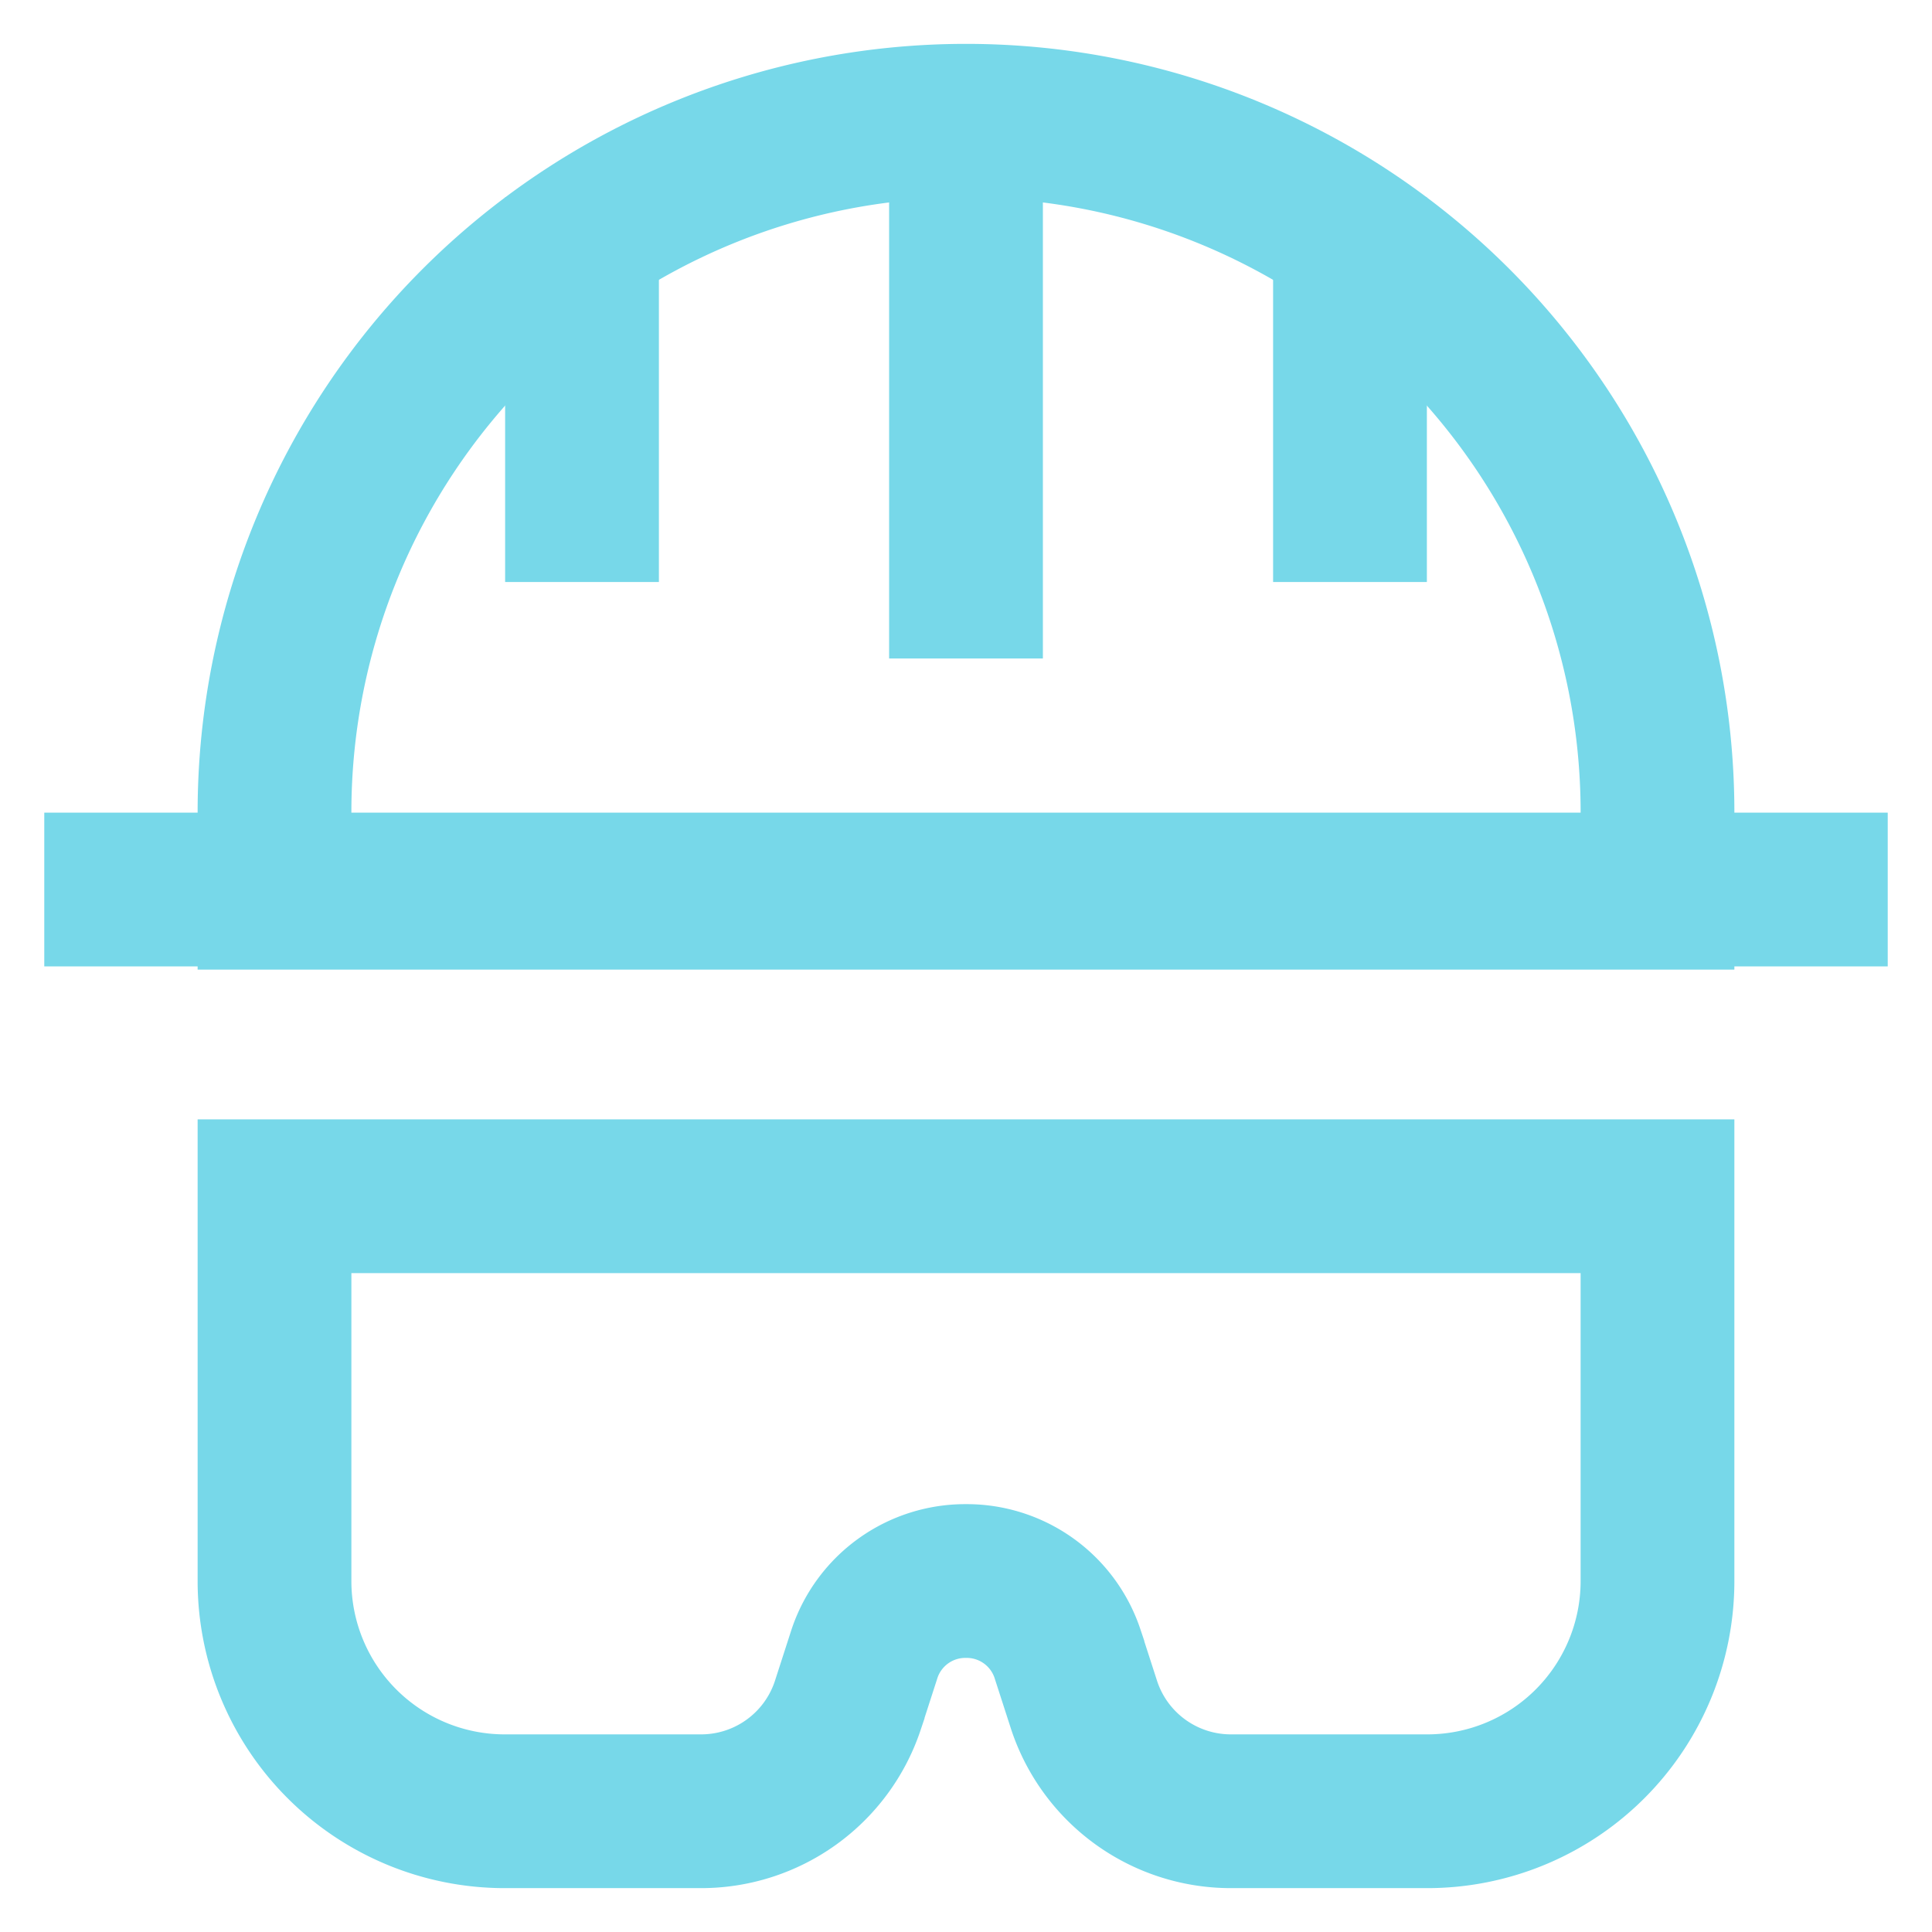 <svg width="800px" height="800px" viewBox="0 0 24 24" id="Layer_1" data-name="Layer 1" xmlns="http://www.w3.org/2000/svg"><defs><style>.cls-1{fill:none;stroke:#77d8e9;stroke-miterlimit:10;stroke-width:1.91px;}</style></defs><line class="cls-1" x1="7.23" y1="7.23" x2="7.23" y2="2.45"/><line class="cls-1" x1="16.77" y1="7.23" x2="16.77" y2="2.45"/><path class="cls-1" d="M17.73,22.5H15.29a1.92,1.92,0,0,1-1.82-1.31l-.21-.65a1.32,1.32,0,0,0-1.26-.9h0a1.32,1.32,0,0,0-1.26.9l-.21.65A1.92,1.92,0,0,1,8.71,22.5H6.27a2.86,2.86,0,0,1-2.86-2.86V14.86H20.59v4.78A2.86,2.86,0,0,1,17.73,22.5Z"/><line class="cls-1" x1="23.45" y1="11.05" x2="0.55" y2="11.05"/><path class="cls-1" d="M12,1.5h0a8.59,8.59,0,0,1,8.59,8.59v1a0,0,0,0,1,0,0H3.41a0,0,0,0,1,0,0v-1A8.59,8.59,0,0,1,12,1.5Z"/><line class="cls-1" x1="12" y1="8.18" x2="12" y2="1.5"/></svg>